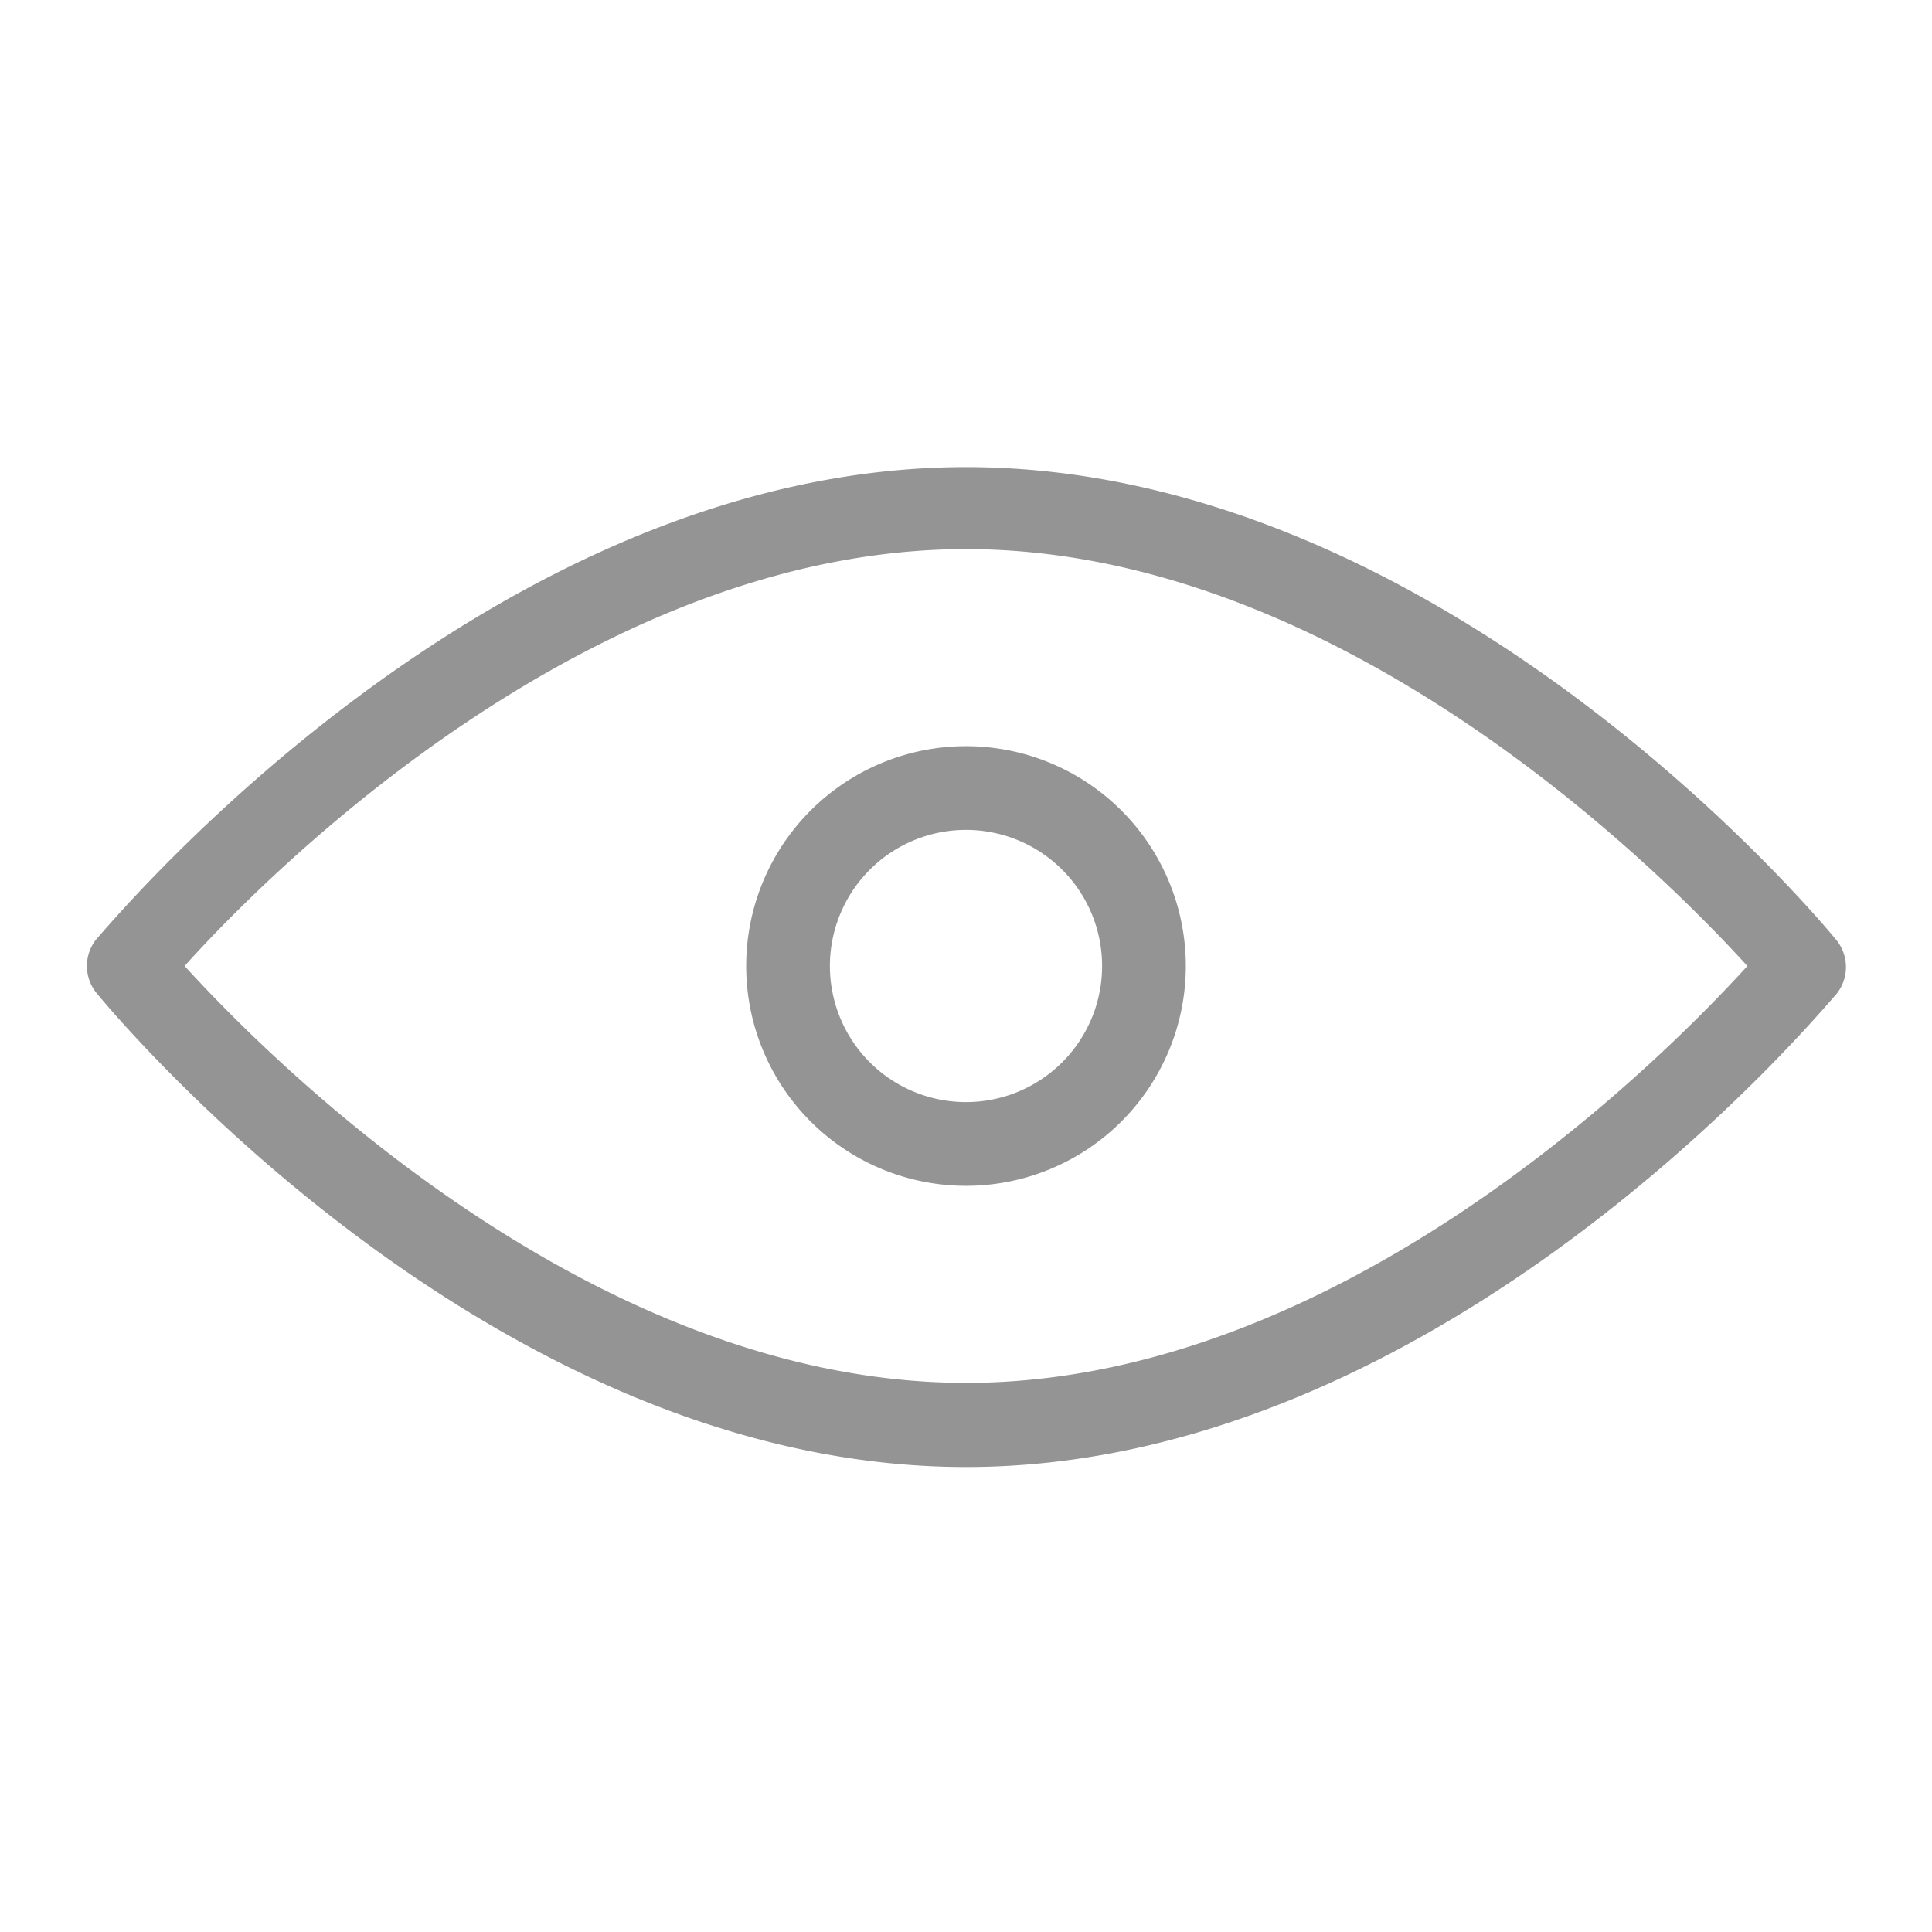 <svg xmlns="http://www.w3.org/2000/svg" viewBox="0 0 45 45"><defs><style>.a{fill:#949494;}</style></defs><title>watch</title><path class="a" d="M42.76,21.88c-.37-.45-9.15-11-20.26-11s-19.89,10.6-20.26,11a1,1,0,0,0,0,1.24c.37.45,9.15,11.05,20.26,11.05s19.89-10.6,20.26-11A1,1,0,0,0,42.76,21.88ZM22.5,32.21c-8.7,0-16.17-7.48-18.2-9.71,2-2.23,9.5-9.71,18.2-9.71s16.17,7.48,18.2,9.71C38.67,24.73,31.2,32.21,22.5,32.21Z"/><path class="a" d="M22.5,17.38a5.12,5.12,0,1,0,5.12,5.12A5.12,5.12,0,0,0,22.5,17.38Zm0,8.29a3.17,3.17,0,1,1,3.17-3.17A3.17,3.17,0,0,1,22.5,25.67Z"/></svg>